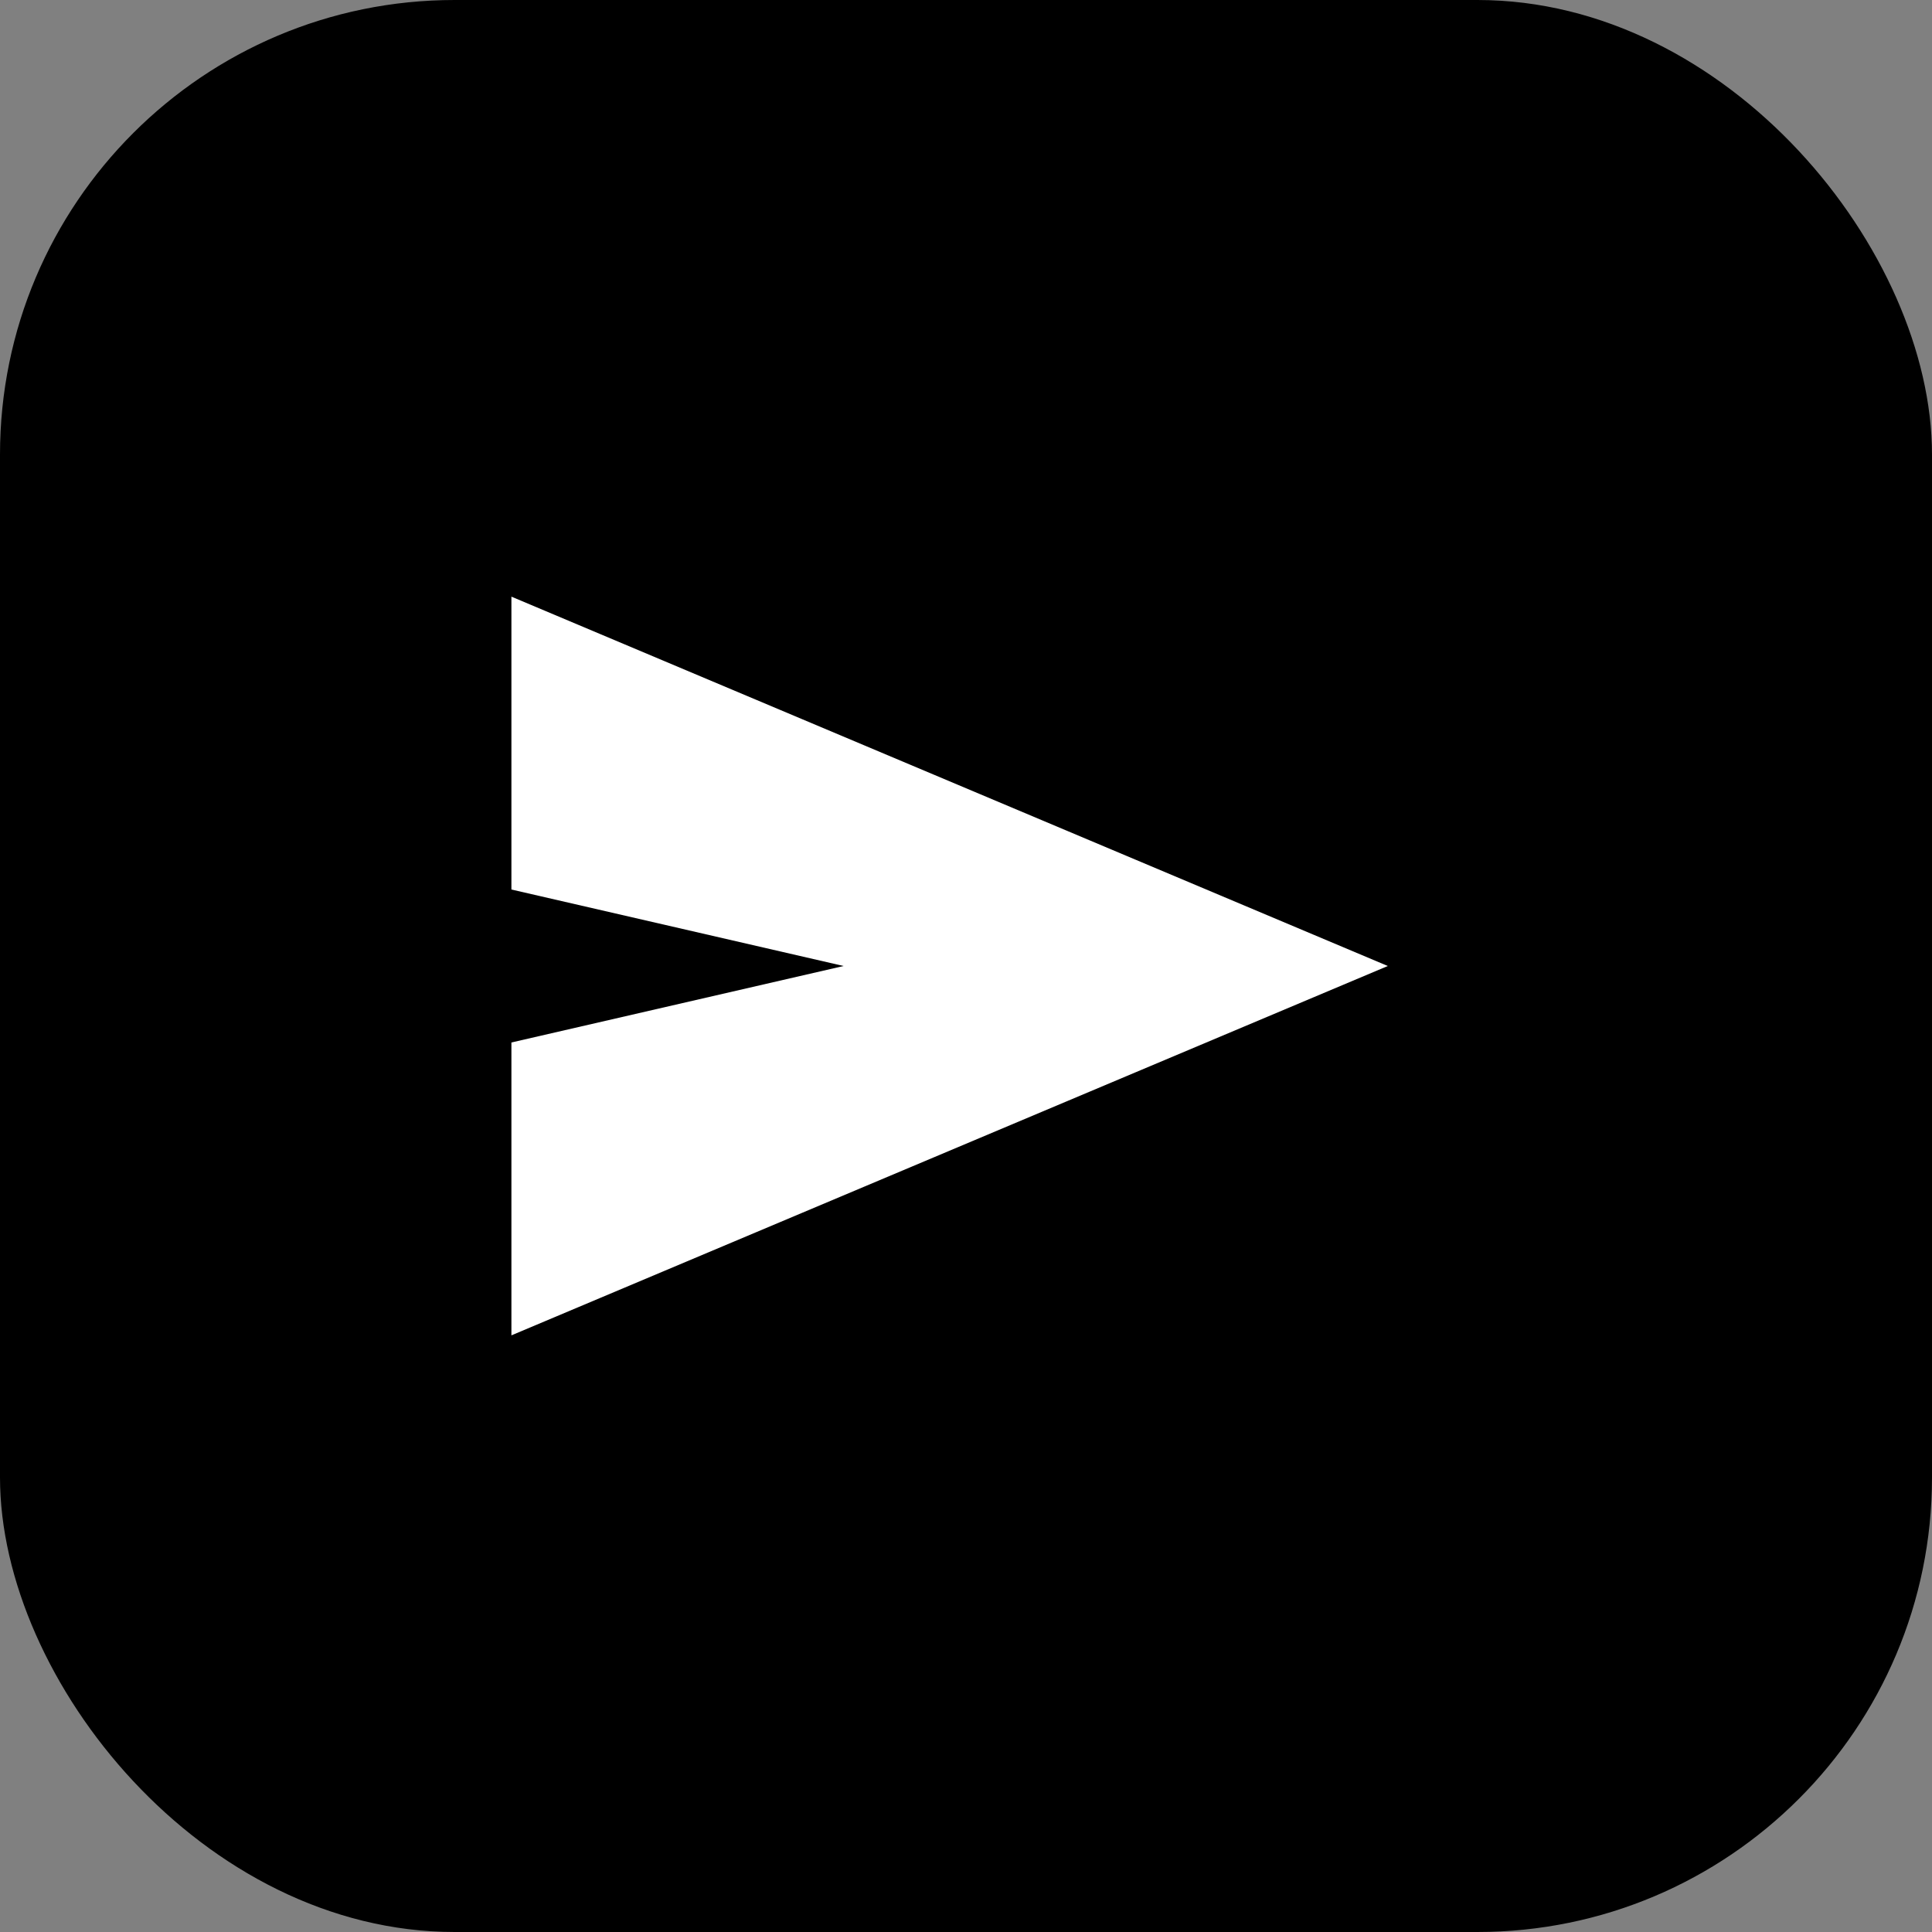 <svg width="34" height="34" viewBox="0 0 34 34" fill="none" xmlns="http://www.w3.org/2000/svg">
<rect x="0" y="0" width="34" height="34" fill="#808080" stroke="none"/>
<rect width="34" height="34" rx="8" fill="black"/>
<path d="M9 23.5V18.346L14.846 17L9 15.654V10.5L24.423 17L9 23.5Z" fill="white"/>
</svg>
